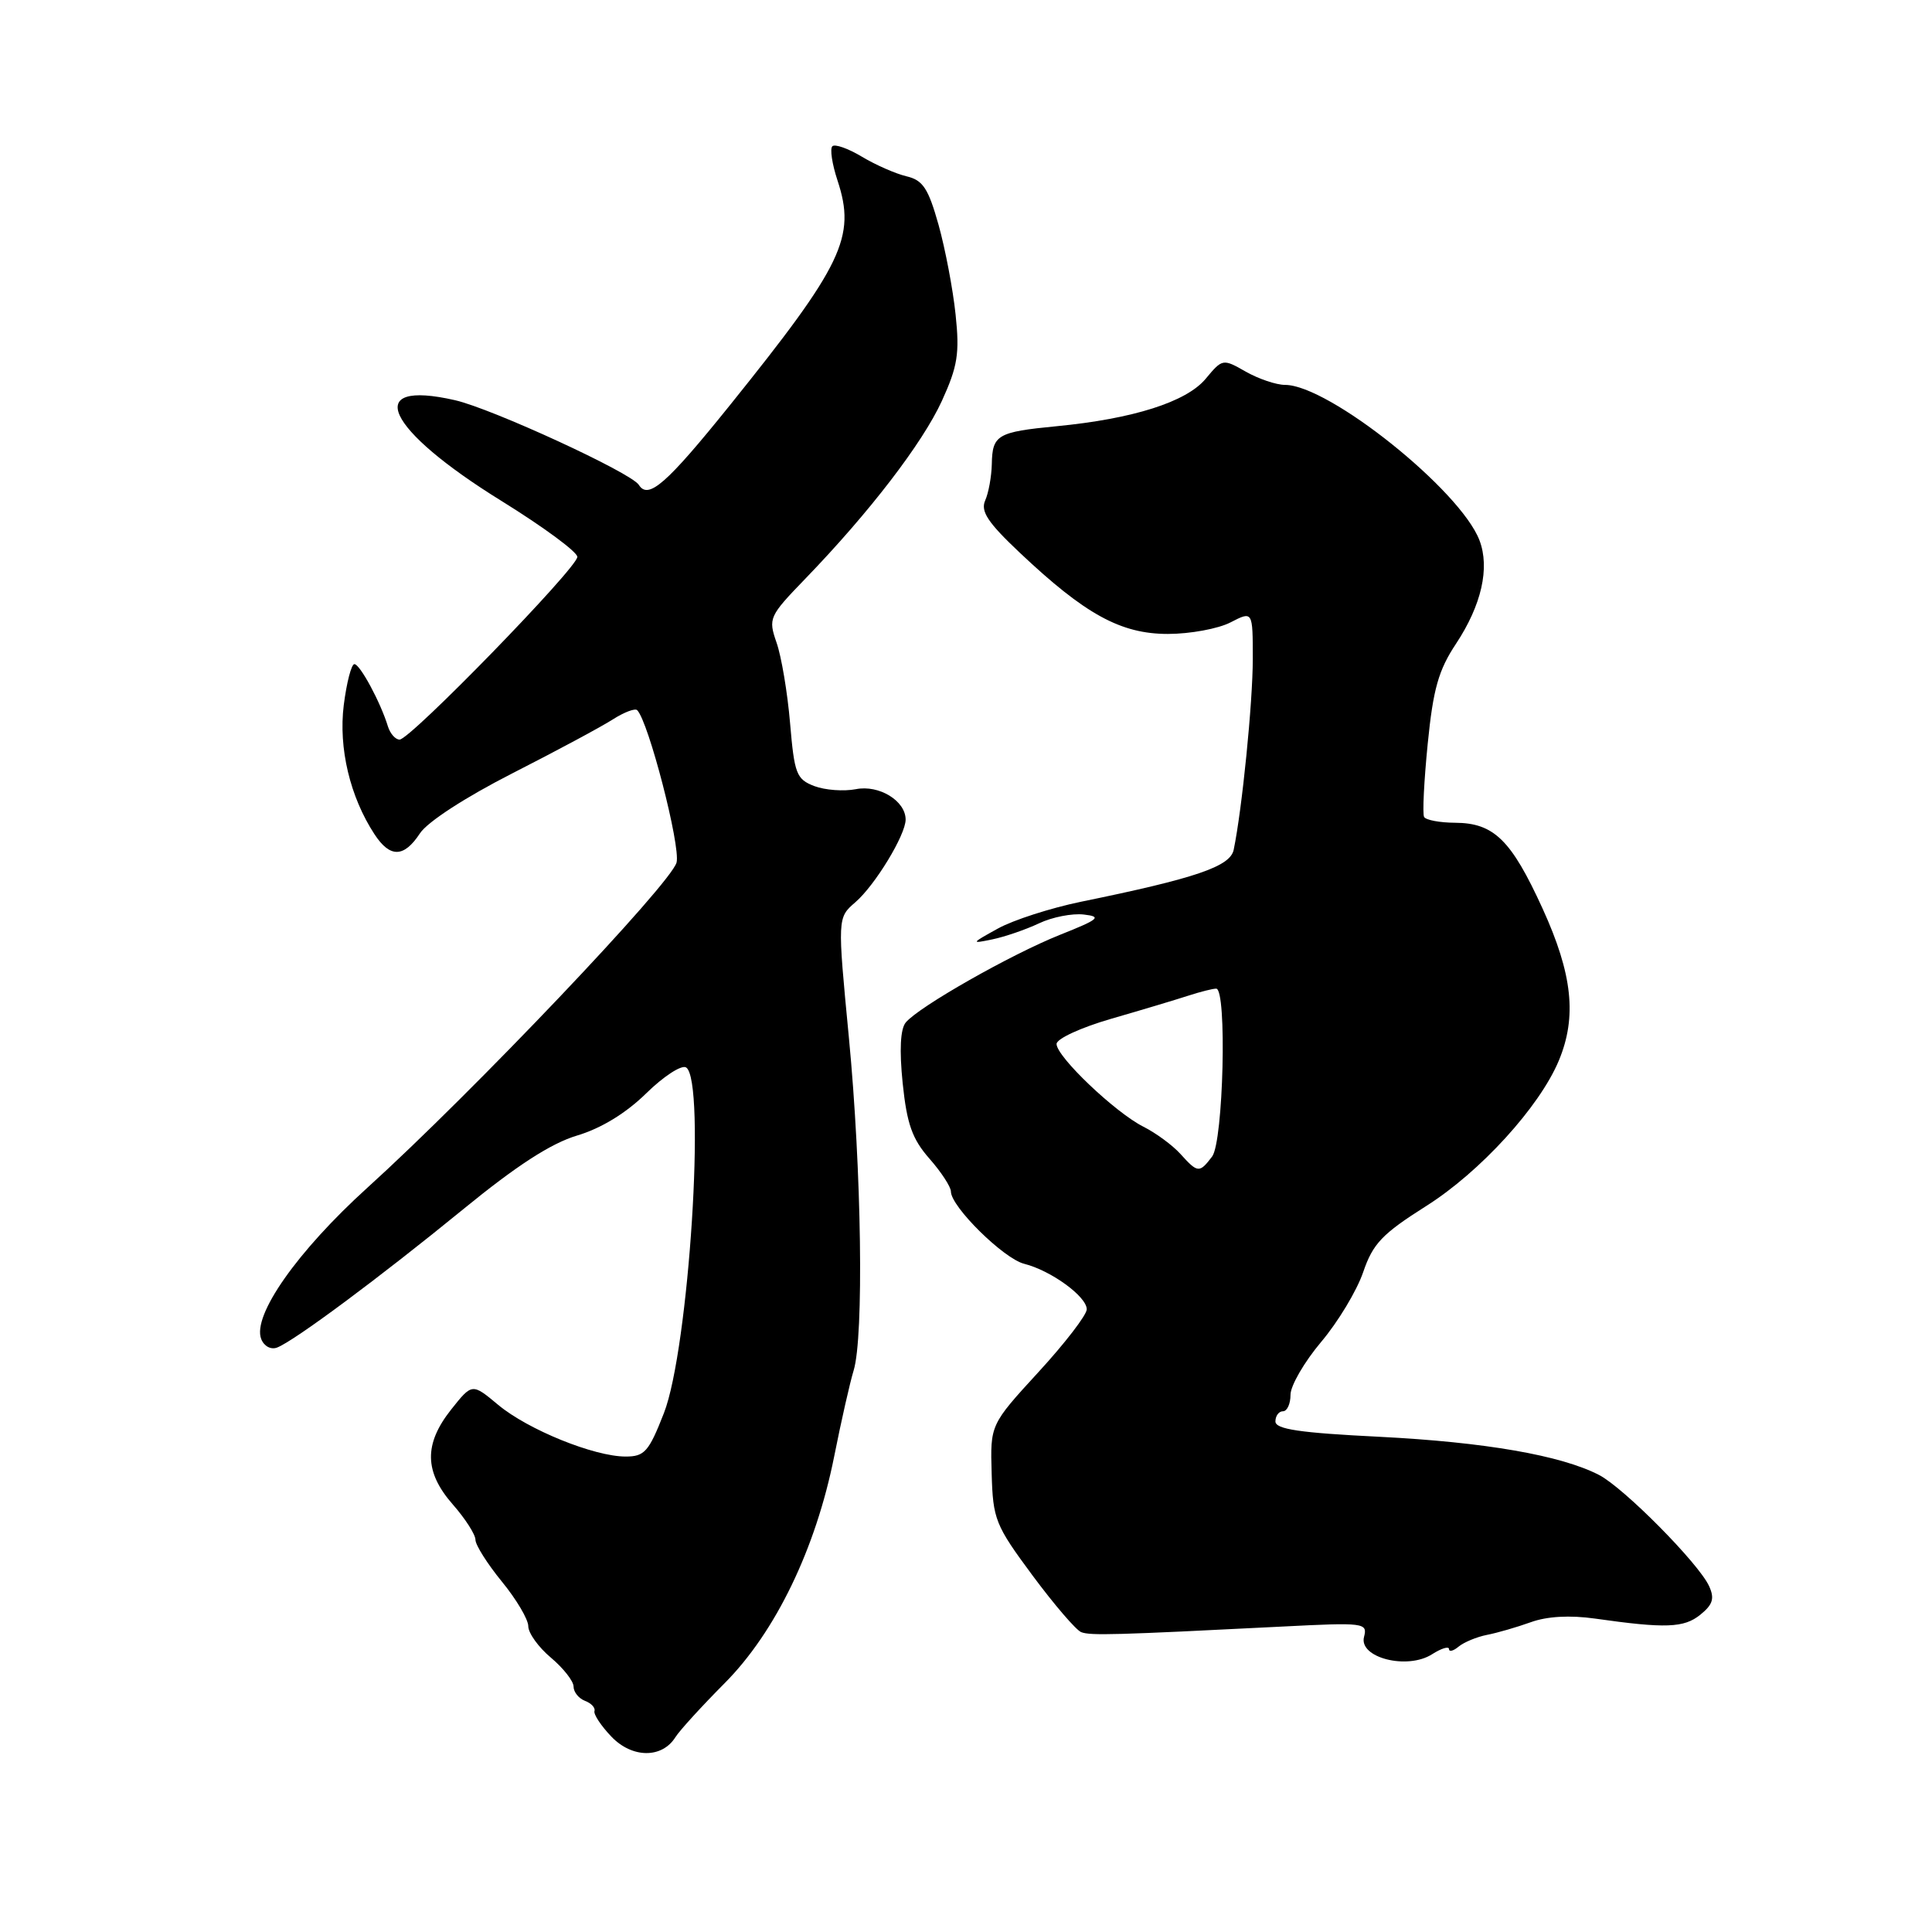 <?xml version="1.0" encoding="UTF-8" standalone="no"?>
<!DOCTYPE svg PUBLIC "-//W3C//DTD SVG 1.1//EN" "http://www.w3.org/Graphics/SVG/1.1/DTD/svg11.dtd" >
<svg xmlns="http://www.w3.org/2000/svg" xmlns:xlink="http://www.w3.org/1999/xlink" version="1.1" viewBox="0 0 256 256">
 <g >
 <path fill="currentColor"
d=" M 89.50 230.18 C 90.05 229.30 92.98 226.09 96.01 223.04 C 102.76 216.26 108.09 205.22 110.53 193.00 C 111.46 188.32 112.62 183.20 113.11 181.60 C 114.48 177.14 114.17 155.06 112.48 137.46 C 110.96 121.61 110.96 121.61 113.34 119.55 C 115.95 117.30 120.00 110.63 120.00 108.60 C 120.00 106.11 116.47 103.96 113.41 104.57 C 111.81 104.88 109.33 104.70 107.90 104.16 C 105.53 103.25 105.26 102.55 104.69 95.83 C 104.35 91.79 103.54 86.99 102.90 85.16 C 101.78 81.92 101.89 81.67 106.73 76.66 C 115.22 67.87 122.23 58.73 124.80 53.13 C 126.89 48.55 127.17 46.85 126.62 41.67 C 126.27 38.32 125.25 32.97 124.36 29.78 C 123.00 24.95 122.29 23.87 120.11 23.36 C 118.68 23.02 116.01 21.85 114.20 20.76 C 112.38 19.67 110.62 19.05 110.29 19.38 C 109.95 19.72 110.26 21.76 110.98 23.93 C 113.45 31.42 111.68 35.09 96.67 53.75 C 88.31 64.13 85.90 66.24 84.65 64.25 C 83.64 62.64 65.22 54.16 60.30 53.03 C 47.97 50.21 51.04 56.85 66.50 66.41 C 72.00 69.82 76.50 73.13 76.50 73.79 C 76.50 75.24 54.36 98.00 52.95 98.00 C 52.39 98.00 51.70 97.21 51.40 96.25 C 50.44 93.09 47.70 88.00 46.96 88.00 C 46.56 88.00 45.93 90.44 45.55 93.43 C 44.84 99.13 46.38 105.59 49.62 110.54 C 51.68 113.69 53.52 113.66 55.64 110.43 C 56.63 108.91 61.67 105.64 67.91 102.46 C 73.74 99.49 79.72 96.28 81.21 95.32 C 82.70 94.37 84.15 93.82 84.43 94.10 C 85.93 95.60 90.19 112.09 89.65 114.28 C 88.95 117.05 62.61 144.76 48.69 157.37 C 39.39 165.80 33.41 174.31 34.61 177.42 C 34.98 178.38 35.89 178.87 36.71 178.56 C 39.00 177.68 50.31 169.27 61.38 160.23 C 68.45 154.45 73.00 151.50 76.48 150.46 C 79.66 149.51 82.95 147.50 85.63 144.87 C 87.93 142.61 90.31 141.07 90.91 141.44 C 93.57 143.09 91.28 178.78 87.97 187.25 C 85.97 192.36 85.41 193.00 82.90 193.00 C 78.73 193.00 69.95 189.44 66.01 186.15 C 62.56 183.27 62.56 183.27 59.78 186.77 C 56.15 191.35 56.21 195.03 60.00 199.35 C 61.65 201.23 63.00 203.33 63.00 204.03 C 63.00 204.72 64.58 207.22 66.50 209.57 C 68.42 211.91 70.00 214.58 70.00 215.48 C 70.00 216.39 71.35 218.27 73.00 219.65 C 74.65 221.04 76.00 222.76 76.00 223.48 C 76.00 224.20 76.68 225.05 77.51 225.37 C 78.34 225.68 78.91 226.29 78.77 226.72 C 78.63 227.15 79.64 228.68 81.01 230.11 C 83.76 232.99 87.72 233.02 89.50 230.18 Z  M 192.00 218.51 C 192.00 218.91 192.58 218.77 193.28 218.18 C 193.99 217.60 195.67 216.90 197.03 216.63 C 198.39 216.37 201.00 215.61 202.84 214.95 C 204.98 214.17 208.02 214.00 211.34 214.47 C 220.71 215.80 223.13 215.71 225.30 213.96 C 226.97 212.61 227.21 211.80 226.46 210.16 C 225.07 207.14 215.17 197.14 211.88 195.44 C 206.85 192.84 196.76 191.09 182.75 190.38 C 172.23 189.86 169.00 189.38 169.00 188.35 C 169.00 187.61 169.45 187.00 170.00 187.00 C 170.55 187.00 171.00 186.02 171.00 184.81 C 171.00 183.61 172.83 180.46 175.06 177.81 C 177.30 175.16 179.80 171.00 180.63 168.56 C 181.92 164.78 183.14 163.50 188.97 159.81 C 196.12 155.30 203.99 146.67 206.55 140.54 C 208.97 134.74 208.37 129.09 204.40 120.39 C 200.25 111.30 197.96 109.05 192.81 109.02 C 190.78 109.01 188.93 108.66 188.70 108.25 C 188.47 107.84 188.69 103.47 189.18 98.55 C 189.90 91.30 190.61 88.79 192.93 85.30 C 196.31 80.19 197.43 75.25 196.04 71.60 C 193.51 64.95 176.06 51.00 170.27 51.00 C 169.11 51.00 166.78 50.21 165.08 49.25 C 162.03 47.51 161.98 47.52 159.75 50.20 C 157.19 53.26 150.15 55.50 139.97 56.48 C 132.15 57.24 131.49 57.62 131.42 61.50 C 131.38 63.15 130.99 65.32 130.54 66.32 C 129.91 67.75 130.89 69.24 135.12 73.23 C 143.77 81.40 148.50 84.00 154.75 84.00 C 157.69 84.00 161.43 83.31 163.05 82.47 C 166.00 80.95 166.00 80.95 166.00 87.32 C 166.00 93.07 164.58 107.27 163.47 112.60 C 163.01 114.82 158.47 116.37 143.22 119.49 C 139.21 120.32 134.26 121.91 132.22 123.04 C 128.65 125.01 128.62 125.07 131.50 124.47 C 133.15 124.13 135.93 123.17 137.67 122.35 C 139.41 121.52 142.08 121.00 143.61 121.18 C 146.04 121.46 145.65 121.80 140.45 123.87 C 133.92 126.48 121.75 133.40 120.02 135.48 C 119.30 136.34 119.16 139.14 119.61 143.54 C 120.17 148.94 120.87 150.92 123.15 153.52 C 124.72 155.30 126.00 157.27 126.00 157.88 C 126.00 159.89 132.99 166.78 135.71 167.46 C 139.26 168.35 144.00 171.80 144.00 173.49 C 144.00 174.23 141.12 177.98 137.60 181.81 C 131.21 188.78 131.21 188.78 131.40 195.24 C 131.57 201.34 131.88 202.09 136.81 208.75 C 139.69 212.63 142.60 216.02 143.27 216.27 C 144.49 216.74 147.72 216.65 169.87 215.53 C 180.80 214.97 181.23 215.03 180.74 216.90 C 180.02 219.65 186.46 221.30 189.75 219.20 C 190.99 218.41 192.00 218.10 192.00 218.51 Z  M 156.41 152.90 C 155.36 151.74 153.15 150.12 151.50 149.29 C 147.77 147.41 140.00 140.02 140.00 138.33 C 140.00 137.64 143.24 136.15 147.25 134.99 C 151.24 133.84 155.80 132.47 157.40 131.95 C 158.99 131.43 160.68 131.00 161.15 131.00 C 162.60 131.00 162.11 151.28 160.61 153.25 C 158.93 155.46 158.71 155.45 156.41 152.90 Z "/>
</g>
</svg>